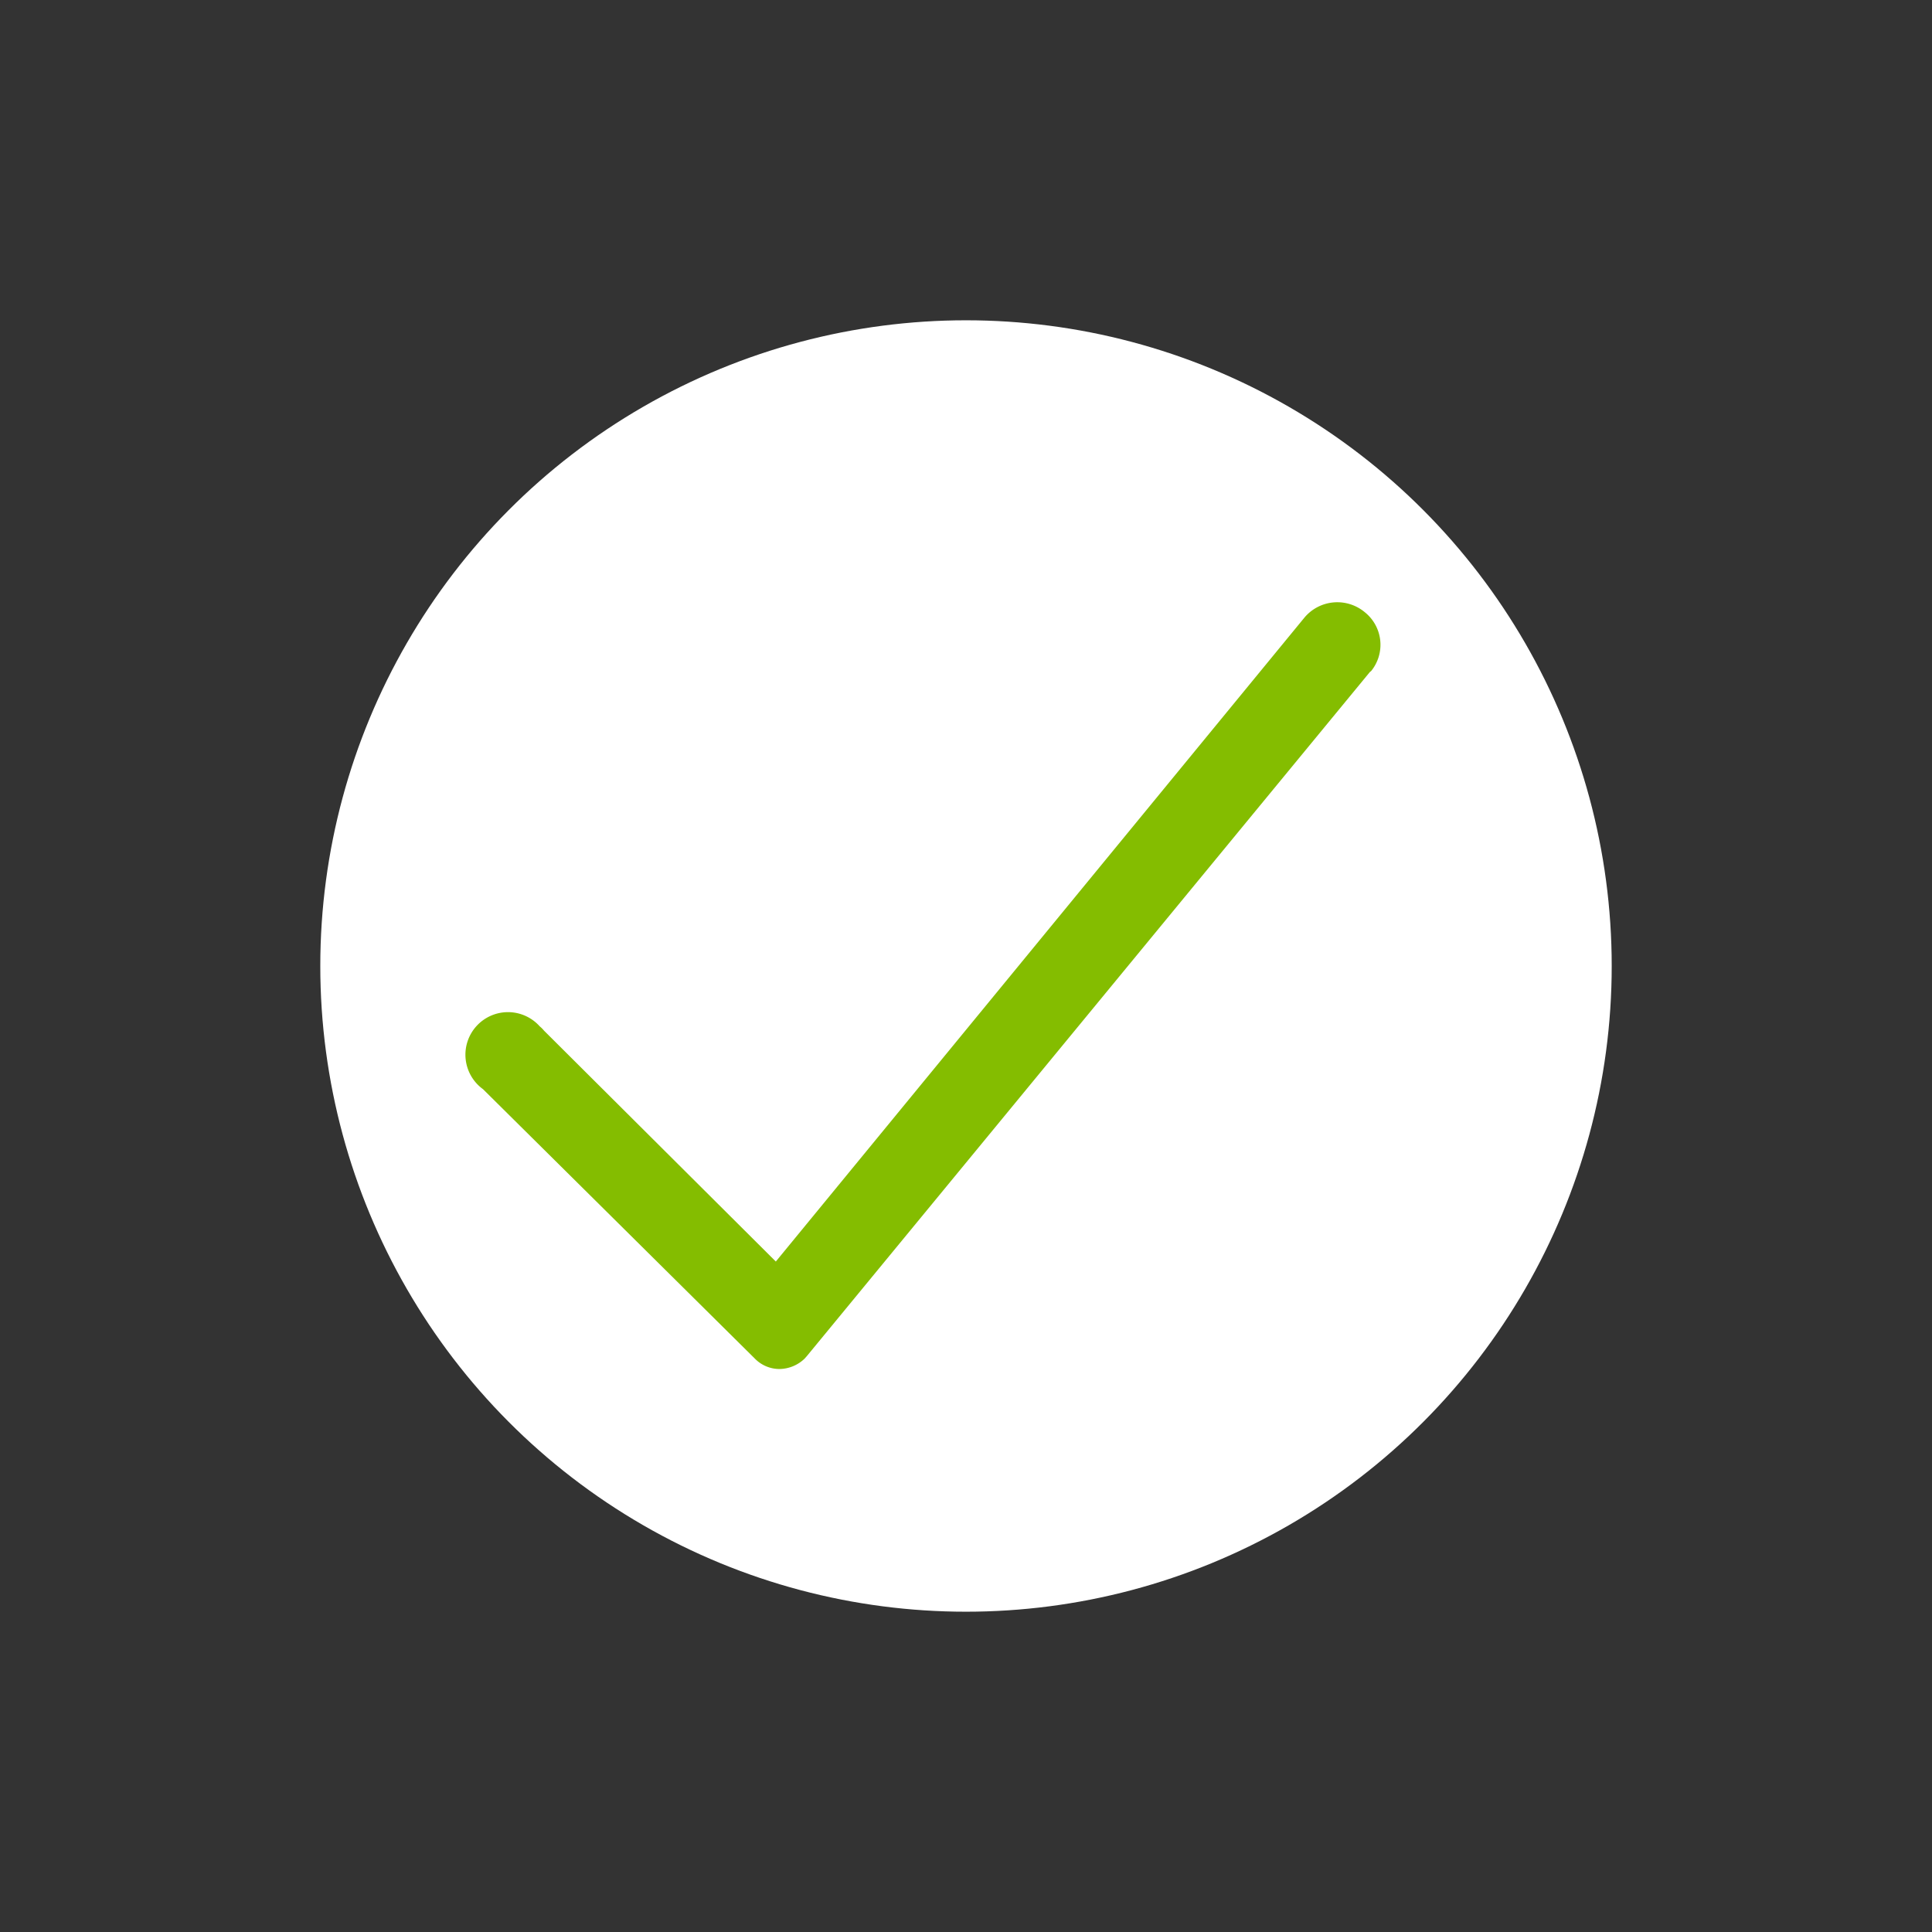 <svg id="Layer_1" data-name="Layer 1" xmlns="http://www.w3.org/2000/svg" viewBox="0 0 64 64"><rect x="0" y="0" width="64" height="64" fill="#333333" stroke="none"/><defs><style>.cls-1{fill:#fff;}.cls-2{fill:#84bd00;}</style></defs><circle class="cls-1" cx="32" cy="32" r="21.39"/><path class="cls-2" d="M45.38,22.26,26.73,44.92l-.07.08a1.22,1.22,0,0,1-.84.35A1.14,1.14,0,0,1,25,45l-9-8.92A1.41,1.41,0,1,1,17.88,34a.93.93,0,0,1,.14.14l7.68,7.65L43.21,20.46a1.42,1.42,0,0,1,2-.18,1.38,1.38,0,0,1,.21,1.95Z"/></svg>